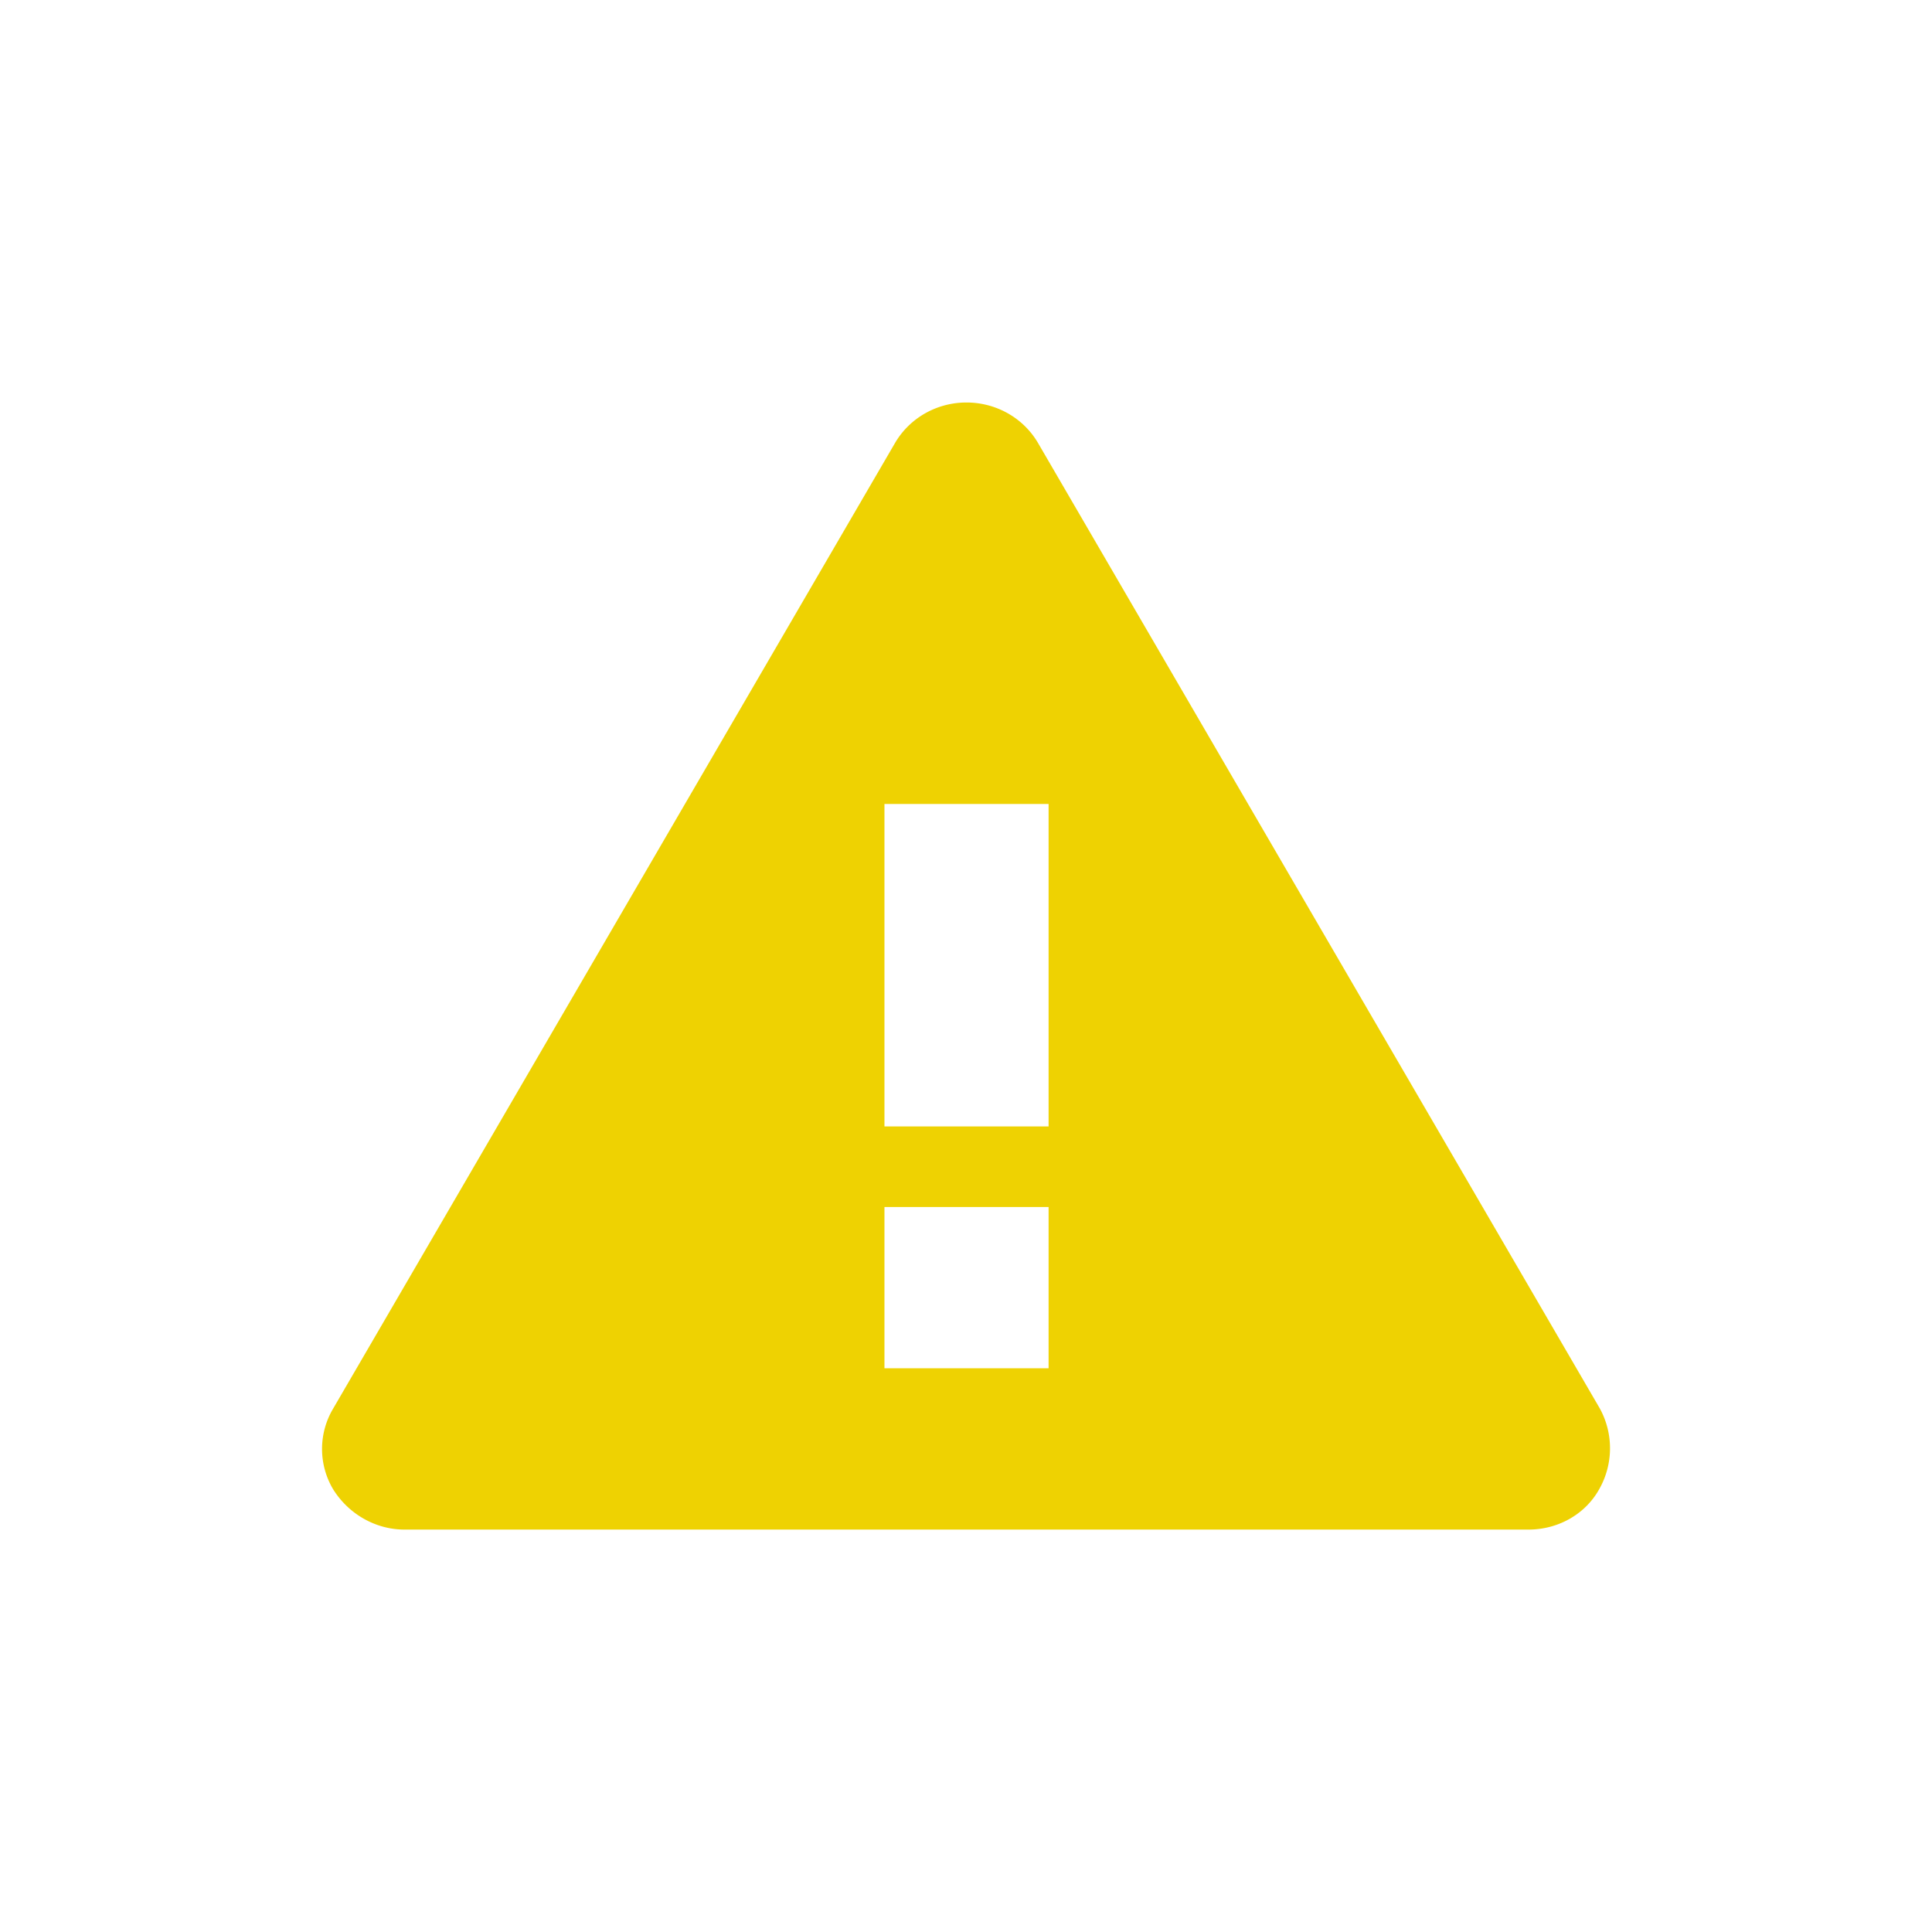 <svg xmlns="http://www.w3.org/2000/svg" viewBox="0 0 24 24"><path fill="#eed202" fill-rule="evenodd" d="m12.893,5.5c-0.183,-0.31 -0.52,-0.5 -0.887,-0.5s-0.703,0.19 -0.886,0.5l-6.982,11.999a0.98,0.98 0 0 0 0,1.001c0.193,0.31 0.53,0.501 0.886,0.501l13.964,0c0.367,0 0.704,-0.19 0.877,-0.5a1.03,1.03 0 0 0 0.01,-1.002l-6.982,-11.999zm0.133,11.497l-2.039,0l0,-2.003l2.039,0l0,2.003zm0,-3.004l-2.039,0l0,-4.006l2.039,0l0,4.006z"/></svg>